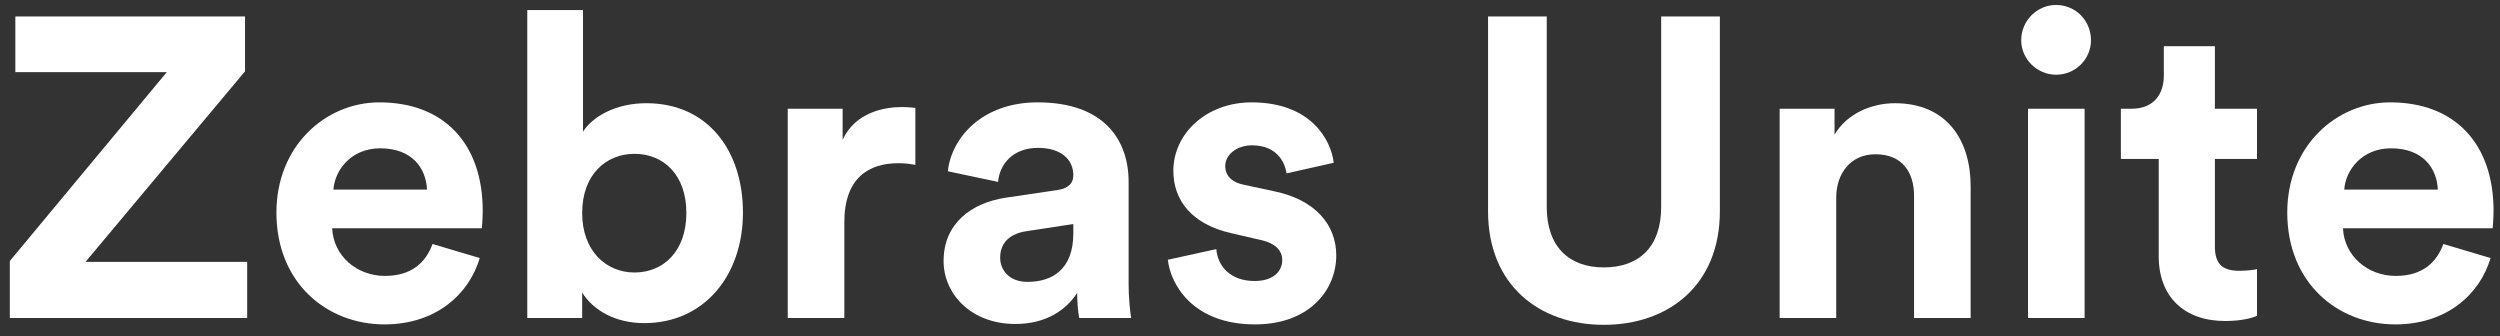 <svg width="186" height="25" viewBox="0 0 186 25" fill="none" xmlns="http://www.w3.org/2000/svg">
<rect x="0" y="0" width="186" height="25" fill="#333333" stroke="none"/>
<path d="M174.412 14.104H181.374C181.311 12.553 180.298 11.034 177.893 11.034C175.71 11.034 174.507 12.68 174.412 14.104ZM181.786 18.154L185.298 19.198C184.507 21.888 182.039 24.135 178.21 24.135C173.938 24.135 170.172 21.066 170.172 15.812C170.172 10.844 173.843 7.616 177.83 7.616C182.64 7.616 185.52 10.686 185.52 15.686C185.52 16.287 185.457 16.92 185.457 16.983H174.317C174.412 19.04 176.153 20.528 178.242 20.528C180.204 20.528 181.279 19.547 181.786 18.154Z" fill="white"/>
<path d="M164.787 3.439V8.091H167.92V11.825H164.787V18.344C164.787 19.705 165.42 20.148 166.622 20.148C167.128 20.148 167.698 20.084 167.92 20.021V23.502C167.54 23.66 166.78 23.882 165.546 23.882C162.508 23.882 160.609 22.078 160.609 19.072V11.825H157.793V8.091H158.584C160.23 8.091 160.989 7.015 160.989 5.623V3.439H164.787Z" fill="white"/>
<path d="M155.094 23.66H150.885V8.091H155.094V23.66ZM150.379 2.996C150.379 1.54 151.55 0.369 152.974 0.369C154.43 0.369 155.569 1.54 155.569 2.996C155.569 4.388 154.43 5.559 152.974 5.559C151.55 5.559 150.379 4.388 150.379 2.996Z" fill="white"/>
<path d="M136.615 14.704V23.66H132.406V8.091H136.489V10.021C137.438 8.407 139.305 7.679 140.982 7.679C144.843 7.679 146.615 10.432 146.615 13.85V23.66H142.406V14.578C142.406 12.837 141.552 11.477 139.527 11.477C137.691 11.477 136.615 12.901 136.615 14.704Z" fill="white"/>
<path d="M119.319 24.167C114.54 24.167 110.711 21.224 110.711 15.717V1.224H115.078V15.401C115.078 18.344 116.724 19.895 119.319 19.895C121.977 19.895 123.591 18.344 123.591 15.401V1.224H127.958V15.717C127.958 21.224 124.129 24.167 119.319 24.167Z" fill="white"/>
<path d="M86.887 19.325L90.494 18.534C90.589 19.768 91.507 20.907 93.342 20.907C94.735 20.907 95.399 20.18 95.399 19.357C95.399 18.66 94.925 18.091 93.722 17.838L91.665 17.363C88.659 16.698 87.298 14.895 87.298 12.711C87.298 9.926 89.766 7.616 93.121 7.616C97.551 7.616 99.039 10.433 99.228 12.11L95.716 12.901C95.589 11.983 94.925 10.812 93.153 10.812C92.045 10.812 91.159 11.477 91.159 12.363C91.159 13.123 91.728 13.597 92.583 13.755L94.798 14.23C97.868 14.863 99.418 16.73 99.418 19.009C99.418 21.54 97.456 24.135 93.374 24.135C88.691 24.135 87.077 21.097 86.887 19.325Z" fill="white"/>
<path d="M70.203 19.42C70.203 16.635 72.26 15.085 74.855 14.705L78.684 14.135C79.57 14.009 79.855 13.566 79.855 13.028C79.855 11.92 79.001 11.002 77.228 11.002C75.393 11.002 74.38 12.173 74.254 13.534L70.52 12.743C70.773 10.306 73.02 7.616 77.197 7.616C82.133 7.616 83.969 10.401 83.969 13.534V21.192C83.969 22.015 84.064 23.122 84.159 23.66H80.298C80.203 23.249 80.14 22.395 80.14 21.793C79.349 23.028 77.861 24.104 75.551 24.104C72.228 24.104 70.203 21.857 70.203 19.42ZM76.437 20.971C78.21 20.971 79.855 20.116 79.855 17.363V16.667L76.342 17.205C75.266 17.363 74.412 17.964 74.412 19.167C74.412 20.085 75.076 20.971 76.437 20.971Z" fill="white"/>
<path d="M68.103 8.028V12.268C67.628 12.173 67.217 12.142 66.837 12.142C64.685 12.142 62.818 13.186 62.818 16.54V23.661H58.609V8.091H62.692V10.401C63.641 8.344 65.793 7.964 67.122 7.964C67.47 7.964 67.787 7.996 68.103 8.028Z" fill="white"/>
<path d="M43.313 23.66H39.23V0.749H43.376V9.8C44.072 8.692 45.781 7.679 48.091 7.679C52.648 7.679 55.275 11.192 55.275 15.812C55.275 20.527 52.363 24.04 47.933 24.04C45.781 24.04 44.136 23.091 43.313 21.762V23.66ZM51.066 15.844C51.066 12.996 49.357 11.445 47.205 11.445C45.085 11.445 43.313 12.996 43.313 15.844C43.313 18.66 45.085 20.274 47.205 20.274C49.357 20.274 51.066 18.692 51.066 15.844Z" fill="white"/>
<path d="M24.807 14.104H31.769C31.706 12.553 30.693 11.034 28.288 11.034C26.104 11.034 24.902 12.68 24.807 14.104ZM32.18 18.154L35.693 19.198C34.902 21.888 32.434 24.135 28.604 24.135C24.332 24.135 20.566 21.066 20.566 15.812C20.566 10.844 24.237 7.616 28.225 7.616C33.035 7.616 35.914 10.686 35.914 15.686C35.914 16.287 35.851 16.92 35.851 16.983H24.712C24.807 19.04 26.547 20.528 28.636 20.528C30.598 20.528 31.674 19.547 32.18 18.154Z" fill="white"/>
<path d="M18.389 23.66H0.73V19.42L12.408 5.369H1.142V1.224H18.23V5.306L6.363 19.483H18.389V23.66Z" fill="white"/>
</svg>

